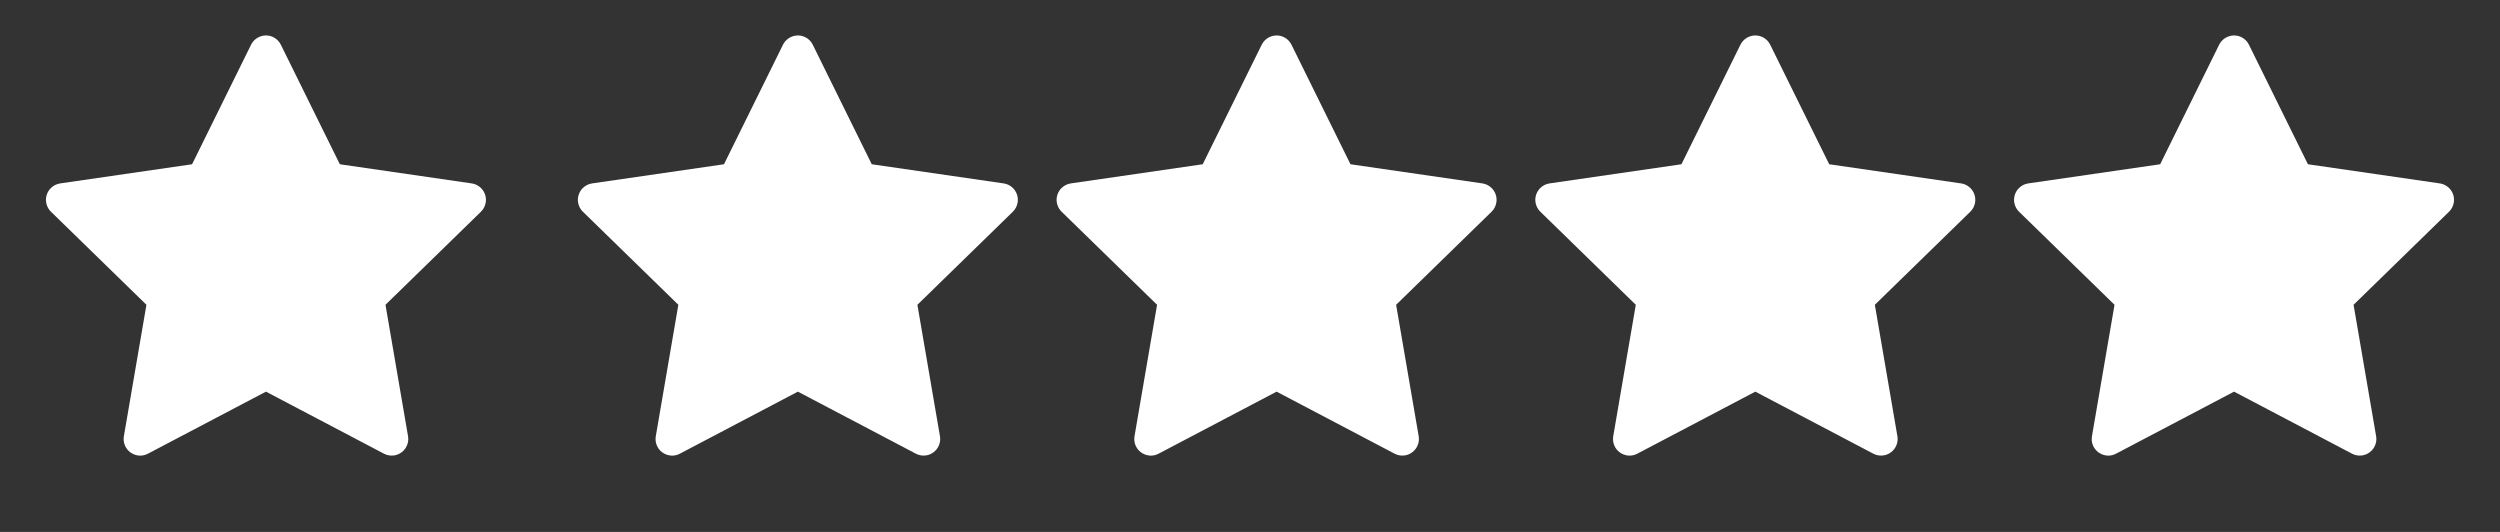 <svg width="47" height="10" viewBox="0 0 47 10" fill="none" xmlns="http://www.w3.org/2000/svg">
<rect x="0" y="0" width="47" height="10" fill="#333333" stroke="none"/>
<path d="M8.868 3.448L6.389 3.088L5.28 0.841C5.25 0.779 5.2 0.729 5.139 0.699C4.984 0.623 4.797 0.687 4.72 0.841L3.611 3.088L1.132 3.448C1.063 3.458 1.001 3.49 0.953 3.539C0.895 3.599 0.863 3.679 0.864 3.761C0.866 3.844 0.9 3.924 0.959 3.981L2.753 5.73L2.329 8.2C2.319 8.258 2.325 8.317 2.347 8.371C2.369 8.425 2.406 8.472 2.453 8.506C2.5 8.54 2.556 8.56 2.614 8.565C2.672 8.569 2.731 8.557 2.782 8.529L5 7.363L7.218 8.529C7.278 8.562 7.349 8.572 7.416 8.561C7.586 8.531 7.7 8.37 7.671 8.2L7.247 5.73L9.041 3.981C9.09 3.934 9.122 3.871 9.132 3.803C9.158 3.632 9.039 3.474 8.868 3.448Z" fill="white"/>
<path d="M18.868 3.448L16.389 3.088L15.28 0.841C15.25 0.779 15.2 0.729 15.139 0.699C14.984 0.623 14.797 0.687 14.72 0.841L13.611 3.088L11.132 3.448C11.063 3.458 11.001 3.49 10.953 3.539C10.895 3.599 10.863 3.679 10.864 3.761C10.866 3.844 10.9 3.924 10.959 3.981L12.753 5.73L12.329 8.2C12.319 8.258 12.325 8.317 12.347 8.371C12.369 8.425 12.406 8.472 12.453 8.506C12.5 8.54 12.556 8.56 12.614 8.565C12.672 8.569 12.731 8.557 12.782 8.529L15 7.363L17.218 8.529C17.278 8.562 17.349 8.572 17.416 8.561C17.586 8.531 17.7 8.37 17.671 8.2L17.247 5.73L19.041 3.981C19.09 3.934 19.122 3.871 19.132 3.803C19.158 3.632 19.039 3.474 18.868 3.448Z" fill="white"/>
<path d="M27.868 3.448L25.389 3.088L24.28 0.841C24.25 0.779 24.2 0.729 24.139 0.699C23.984 0.623 23.797 0.687 23.72 0.841L22.611 3.088L20.132 3.448C20.063 3.458 20.001 3.49 19.953 3.539C19.895 3.599 19.863 3.679 19.864 3.761C19.866 3.844 19.9 3.924 19.959 3.981L21.753 5.73L21.329 8.2C21.319 8.258 21.326 8.317 21.347 8.371C21.369 8.425 21.406 8.472 21.453 8.506C21.5 8.54 21.556 8.56 21.614 8.565C21.672 8.569 21.731 8.557 21.782 8.529L24 7.363L26.218 8.529C26.278 8.562 26.349 8.572 26.416 8.561C26.586 8.531 26.7 8.37 26.671 8.2L26.247 5.73L28.041 3.981C28.09 3.934 28.122 3.871 28.132 3.803C28.158 3.632 28.039 3.474 27.868 3.448Z" fill="white"/>
<path d="M36.868 3.448L34.389 3.088L33.28 0.841C33.25 0.779 33.2 0.729 33.139 0.699C32.984 0.623 32.797 0.687 32.72 0.841L31.611 3.088L29.132 3.448C29.063 3.458 29.001 3.49 28.953 3.539C28.895 3.599 28.863 3.679 28.864 3.761C28.866 3.844 28.9 3.924 28.959 3.981L30.753 5.73L30.329 8.2C30.319 8.258 30.326 8.317 30.347 8.371C30.369 8.425 30.406 8.472 30.453 8.506C30.5 8.54 30.556 8.56 30.614 8.565C30.672 8.569 30.731 8.557 30.782 8.529L33 7.363L35.218 8.529C35.278 8.562 35.349 8.572 35.416 8.561C35.586 8.531 35.7 8.37 35.671 8.2L35.247 5.73L37.041 3.981C37.09 3.934 37.122 3.871 37.132 3.803C37.158 3.632 37.039 3.474 36.868 3.448Z" fill="white"/>
<path d="M45.868 3.448L43.389 3.088L42.28 0.841C42.25 0.779 42.2 0.729 42.139 0.699C41.984 0.623 41.797 0.687 41.72 0.841L40.611 3.088L38.132 3.448C38.063 3.458 38.001 3.49 37.953 3.539C37.895 3.599 37.863 3.679 37.864 3.761C37.866 3.844 37.9 3.924 37.959 3.981L39.753 5.73L39.329 8.2C39.319 8.258 39.325 8.317 39.347 8.371C39.369 8.425 39.406 8.472 39.453 8.506C39.5 8.54 39.556 8.56 39.614 8.565C39.672 8.569 39.731 8.557 39.782 8.529L42 7.363L44.218 8.529C44.278 8.562 44.349 8.572 44.416 8.561C44.586 8.531 44.7 8.37 44.671 8.2L44.247 5.73L46.041 3.981C46.09 3.934 46.122 3.871 46.132 3.803C46.158 3.632 46.039 3.474 45.868 3.448Z" fill="white"/>
</svg>
